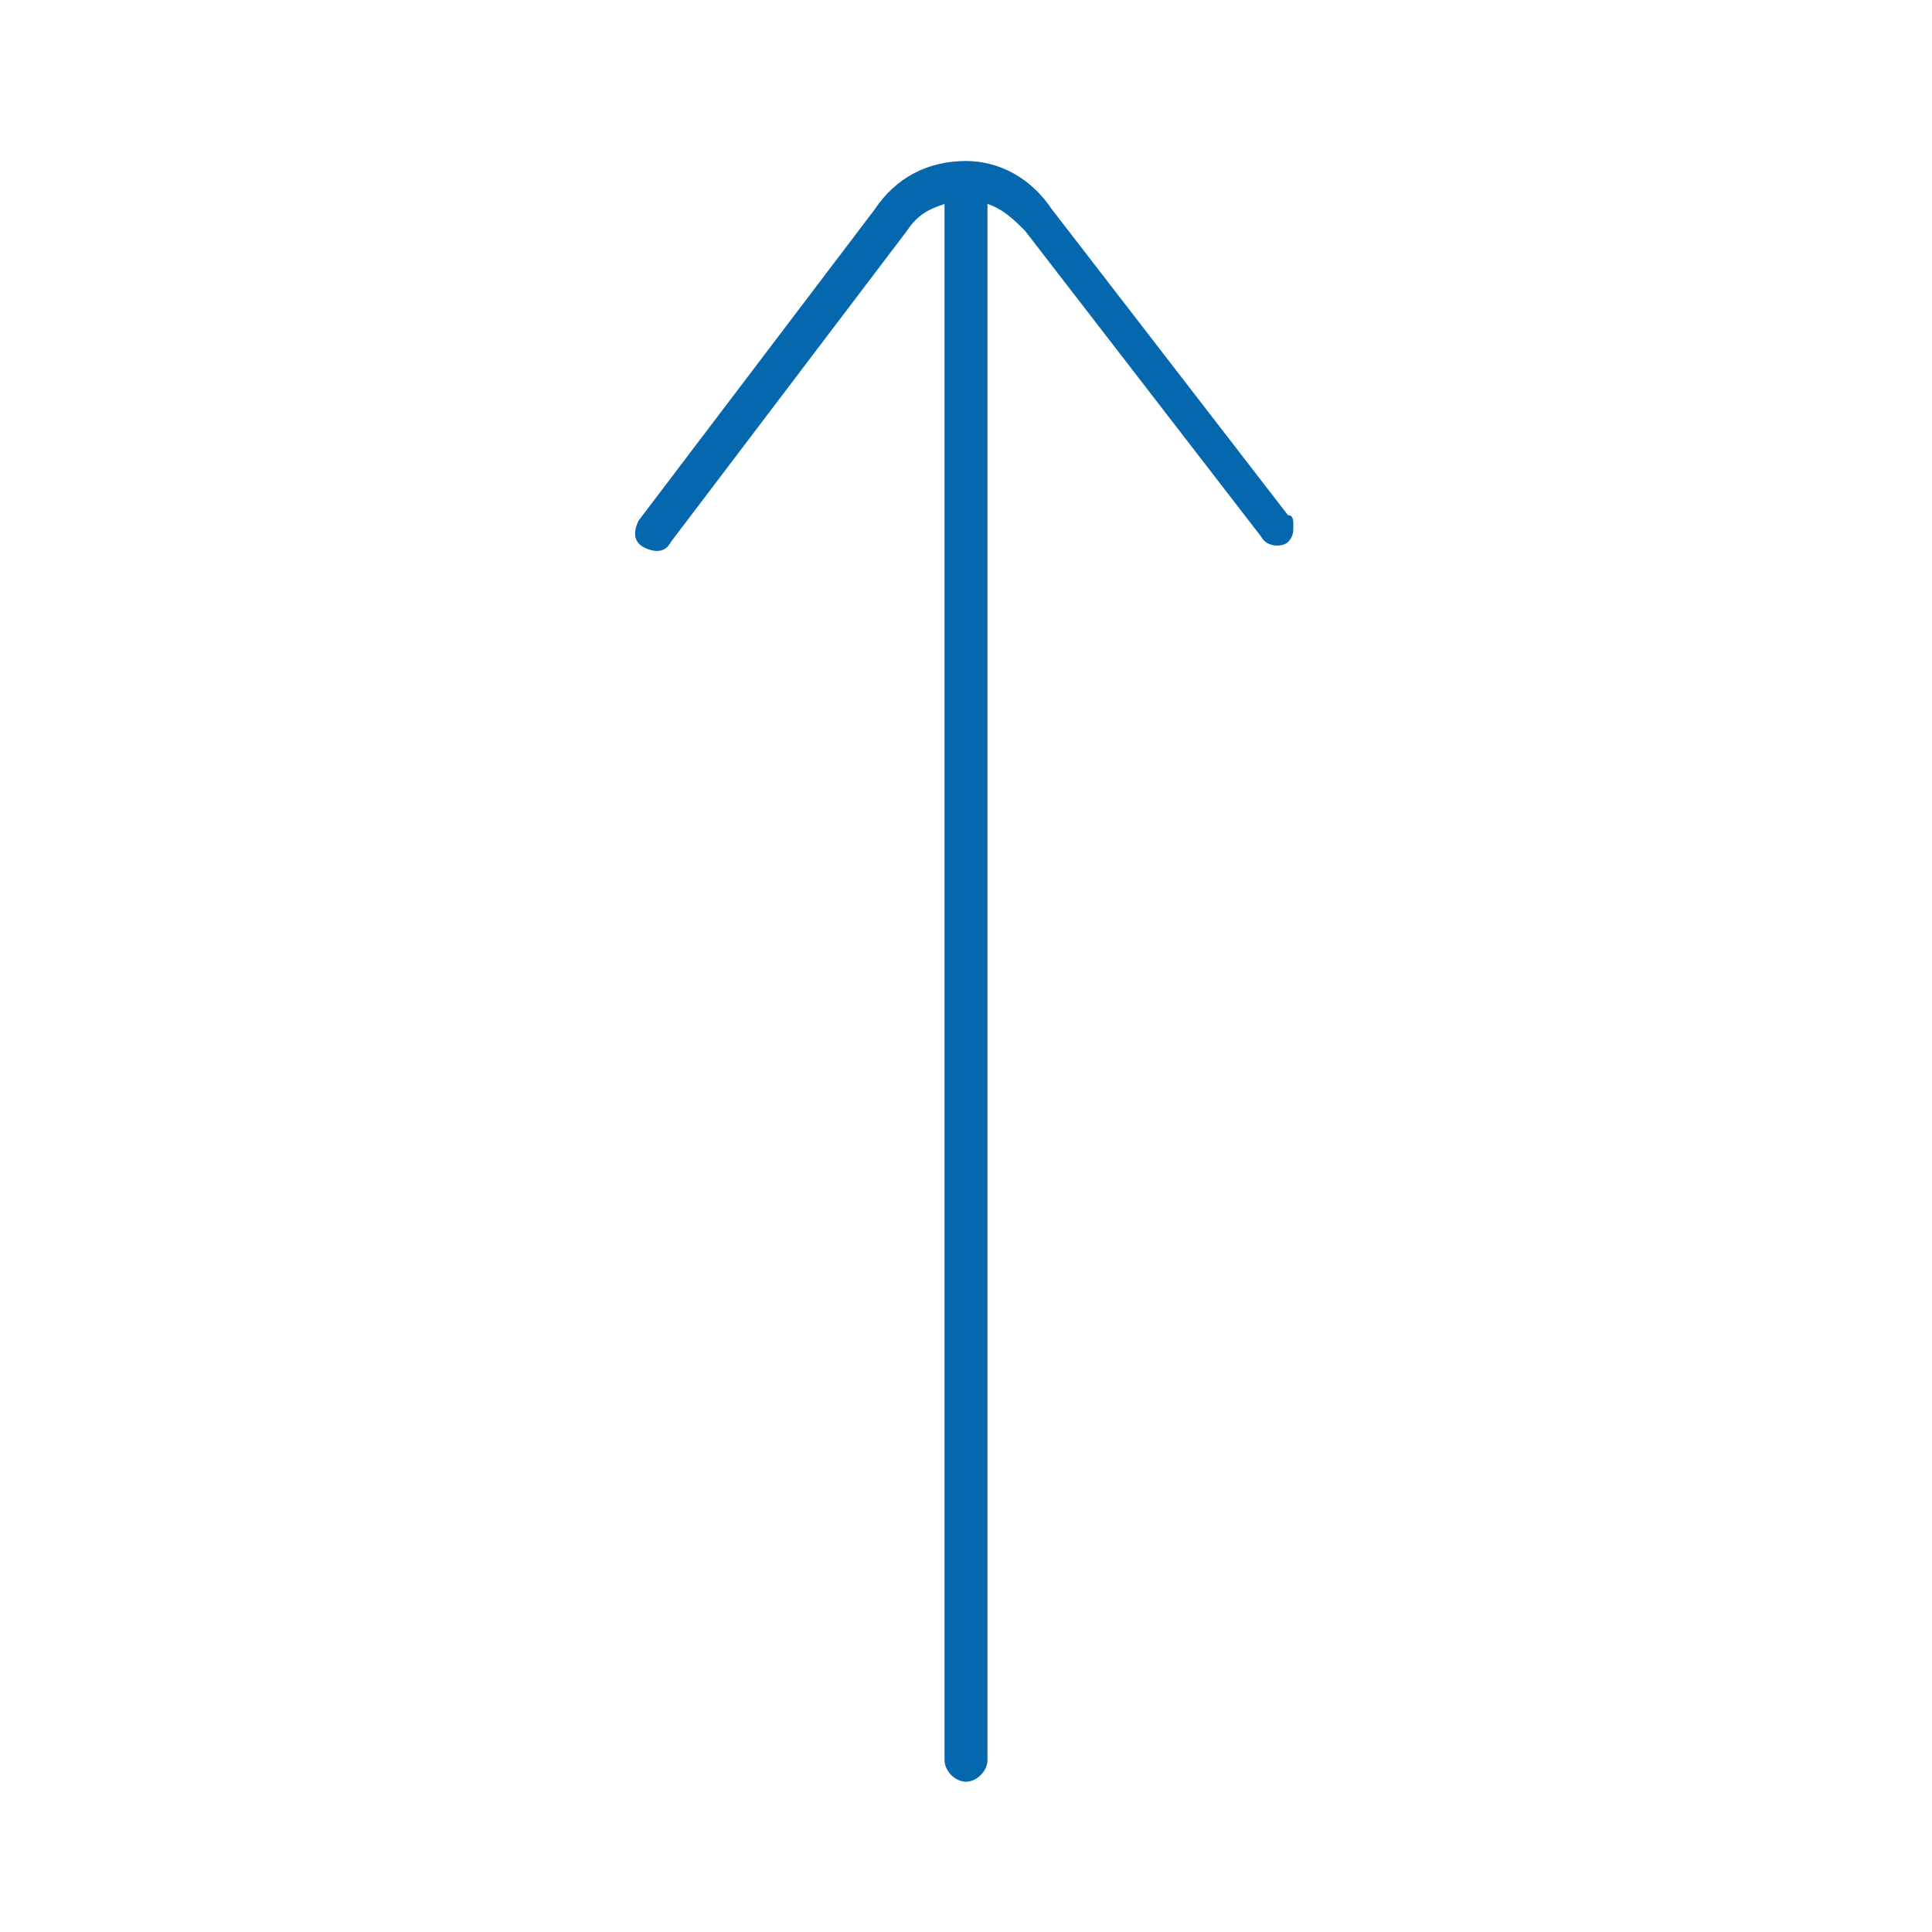 <svg xmlns="http://www.w3.org/2000/svg" viewBox="0 0 36 36"><path fill="none" d="M0 0h36v36H0z"/><path fill="#0568ae" d="M16.3 3.9l-4.4 5.8c-.1.2-.1.4.1.5s.4.1.5-.1l4.4-5.8c.2-.3.4-.4.7-.5v29c0 .2.2.4.4.4s.4-.2.4-.4v-29c.3.1.5.3.7.5l4.4 5.7c.1.2.4.2.5.1.1-.1.1-.2.1-.3 0-.1 0-.2-.1-.2l-4.4-5.7c-.4-.6-1-.9-1.6-.9-.7 0-1.3.3-1.7.9z"/></svg>